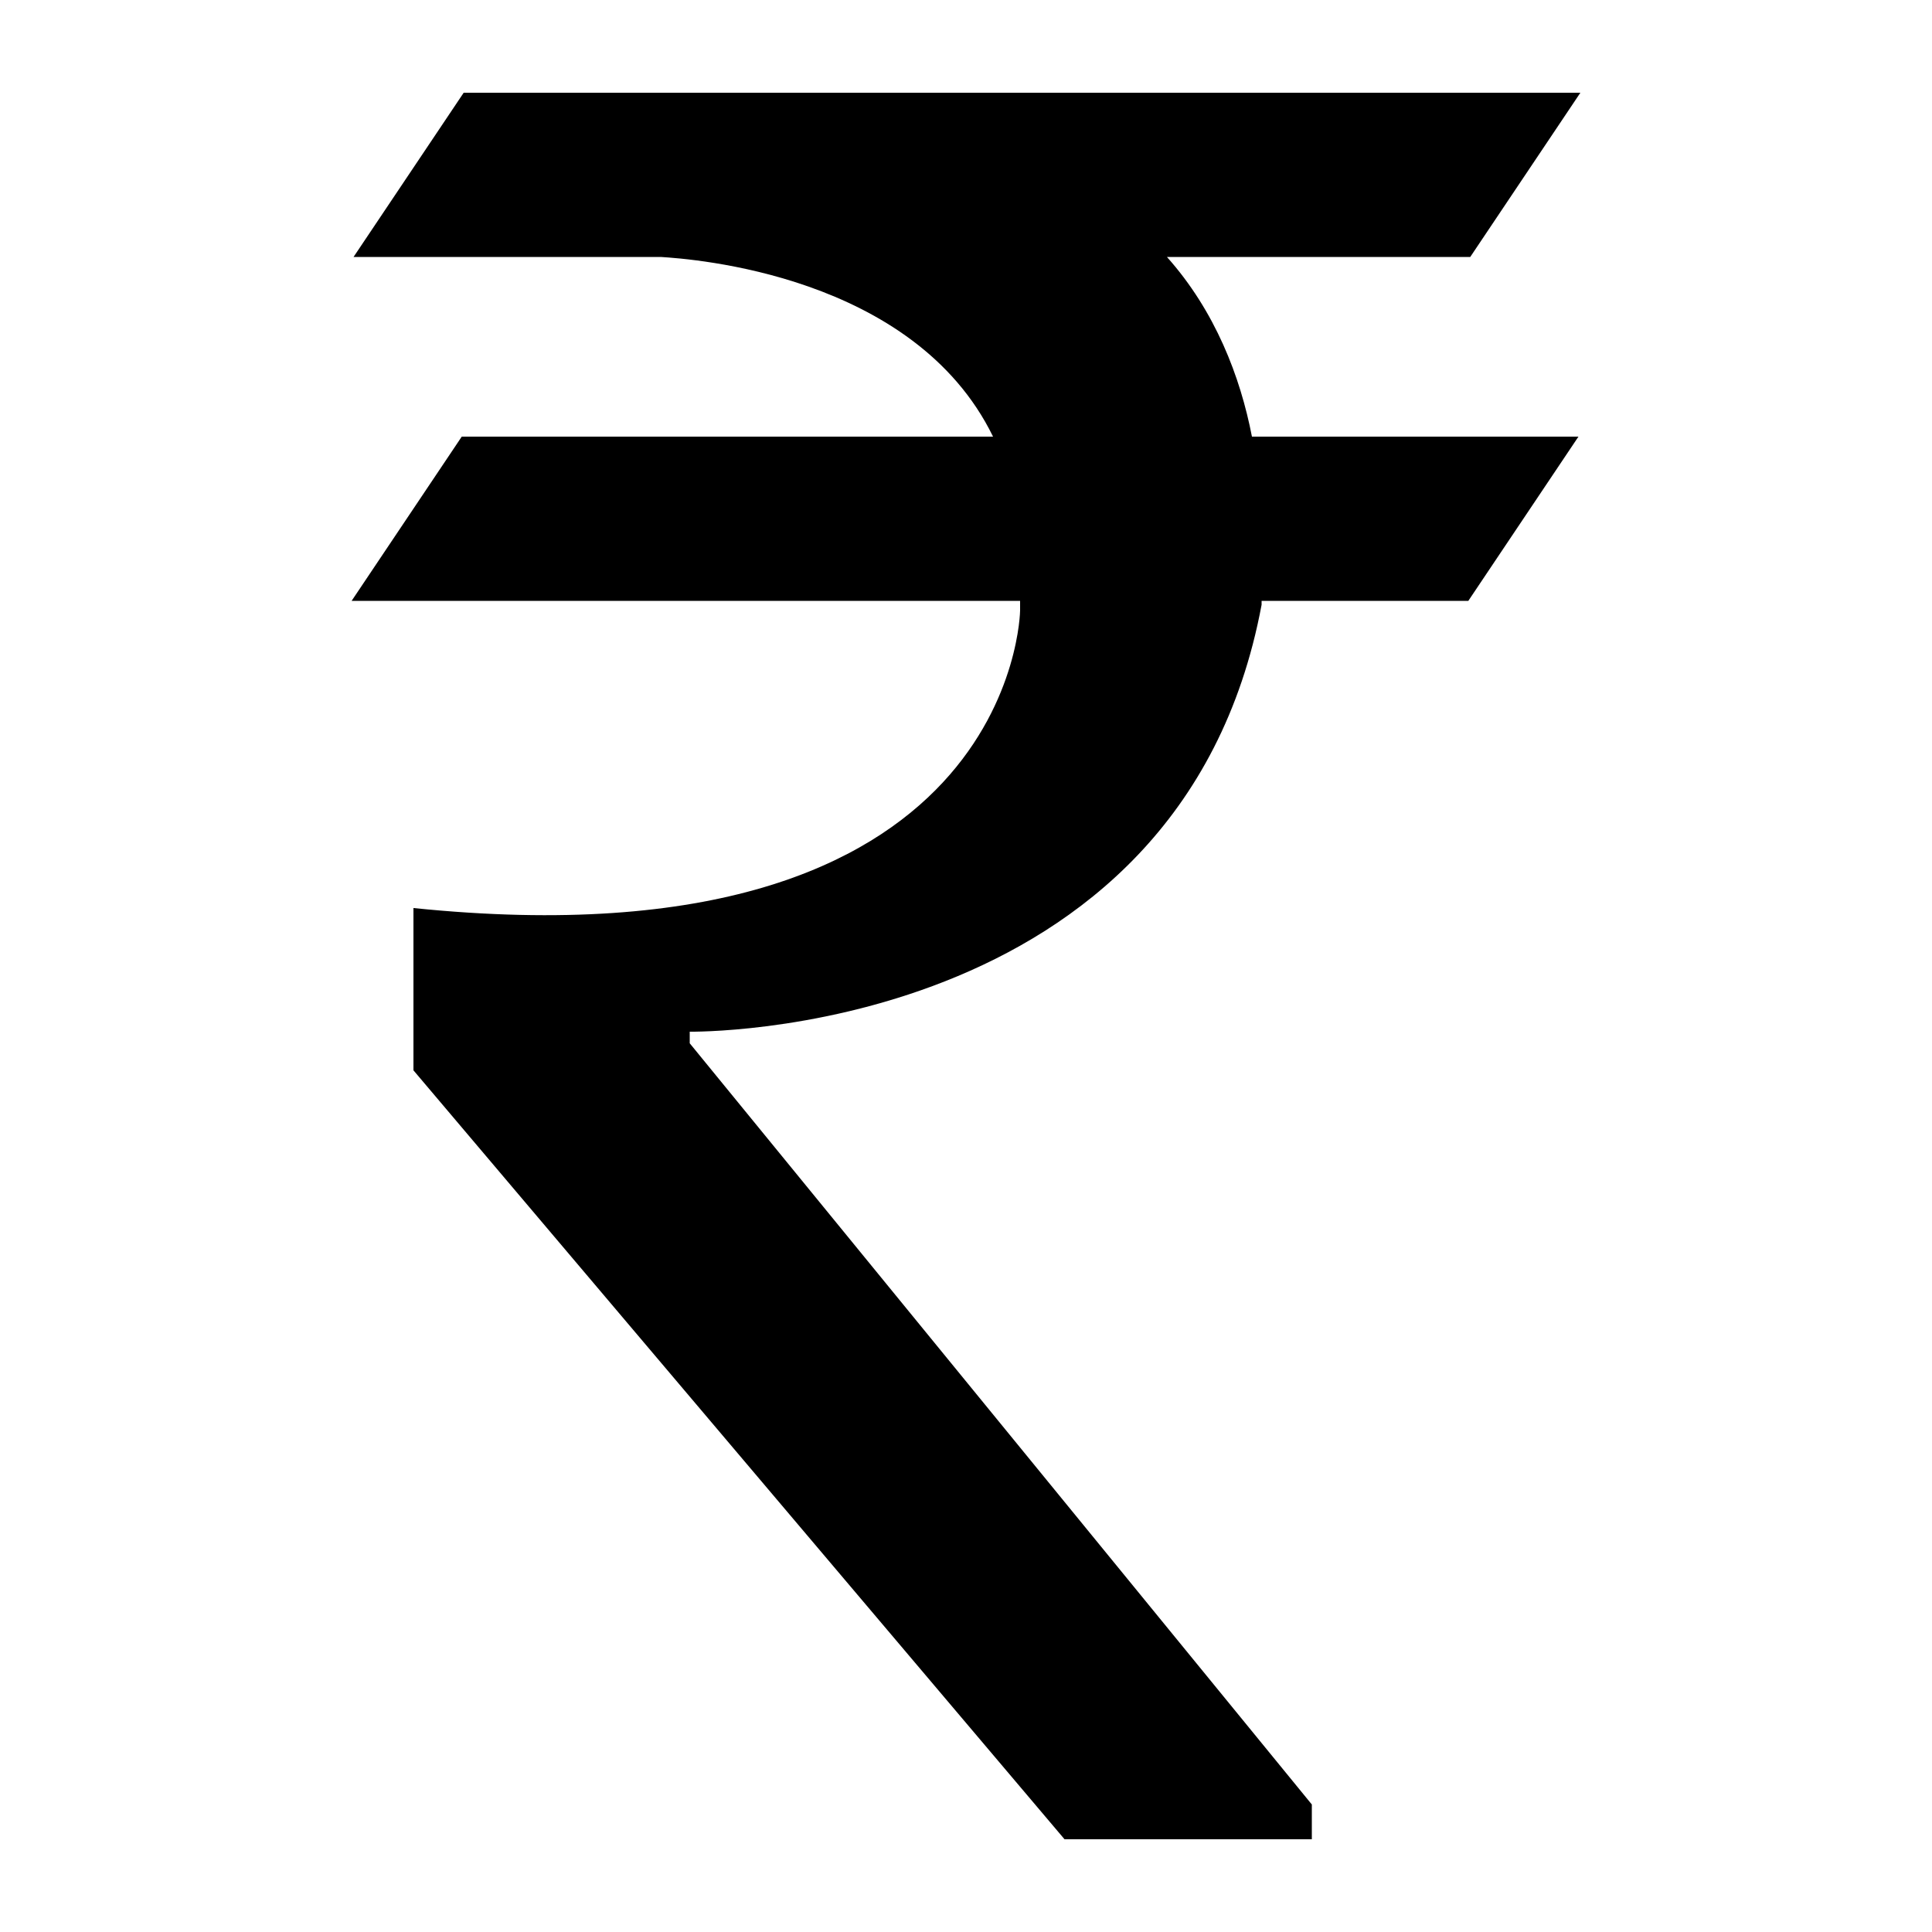 <?xml version="1.0" encoding="utf-8"?>
<!-- Generator: Adobe Illustrator 20.1.0, SVG Export Plug-In . SVG Version: 6.00 Build 0)  -->
<svg version="1.1" id="Layer_1" xmlns="http://www.w3.org/2000/svg" xmlns:xlink="http://www.w3.org/1999/xlink" x="0px" y="0px"
	 viewBox="0 0 100 100" style="enable-background:new 0 0 100 100;" xml:space="preserve">
<path d="M60.4,13.3h15.7l5.7-8.5H24l-5.7,8.5h15.9c1.6,0.1,13.1,0.9,17.2,9.3H23.9l-5.7,8.5h34.6c0,0.2,0,0.3,0,0.5
	c0,0-0.2,18.6-31.4,15.4v4l0,4.4l33.7,39.8h12.8v-1.8L35.7,54v-0.6c0,0,25.4,0.4,29.6-22.1c0,0,0-0.1,0-0.2H76l5.7-8.5H64.8
	C64.2,19.5,62.9,16.1,60.4,13.3z"/>
</svg>
